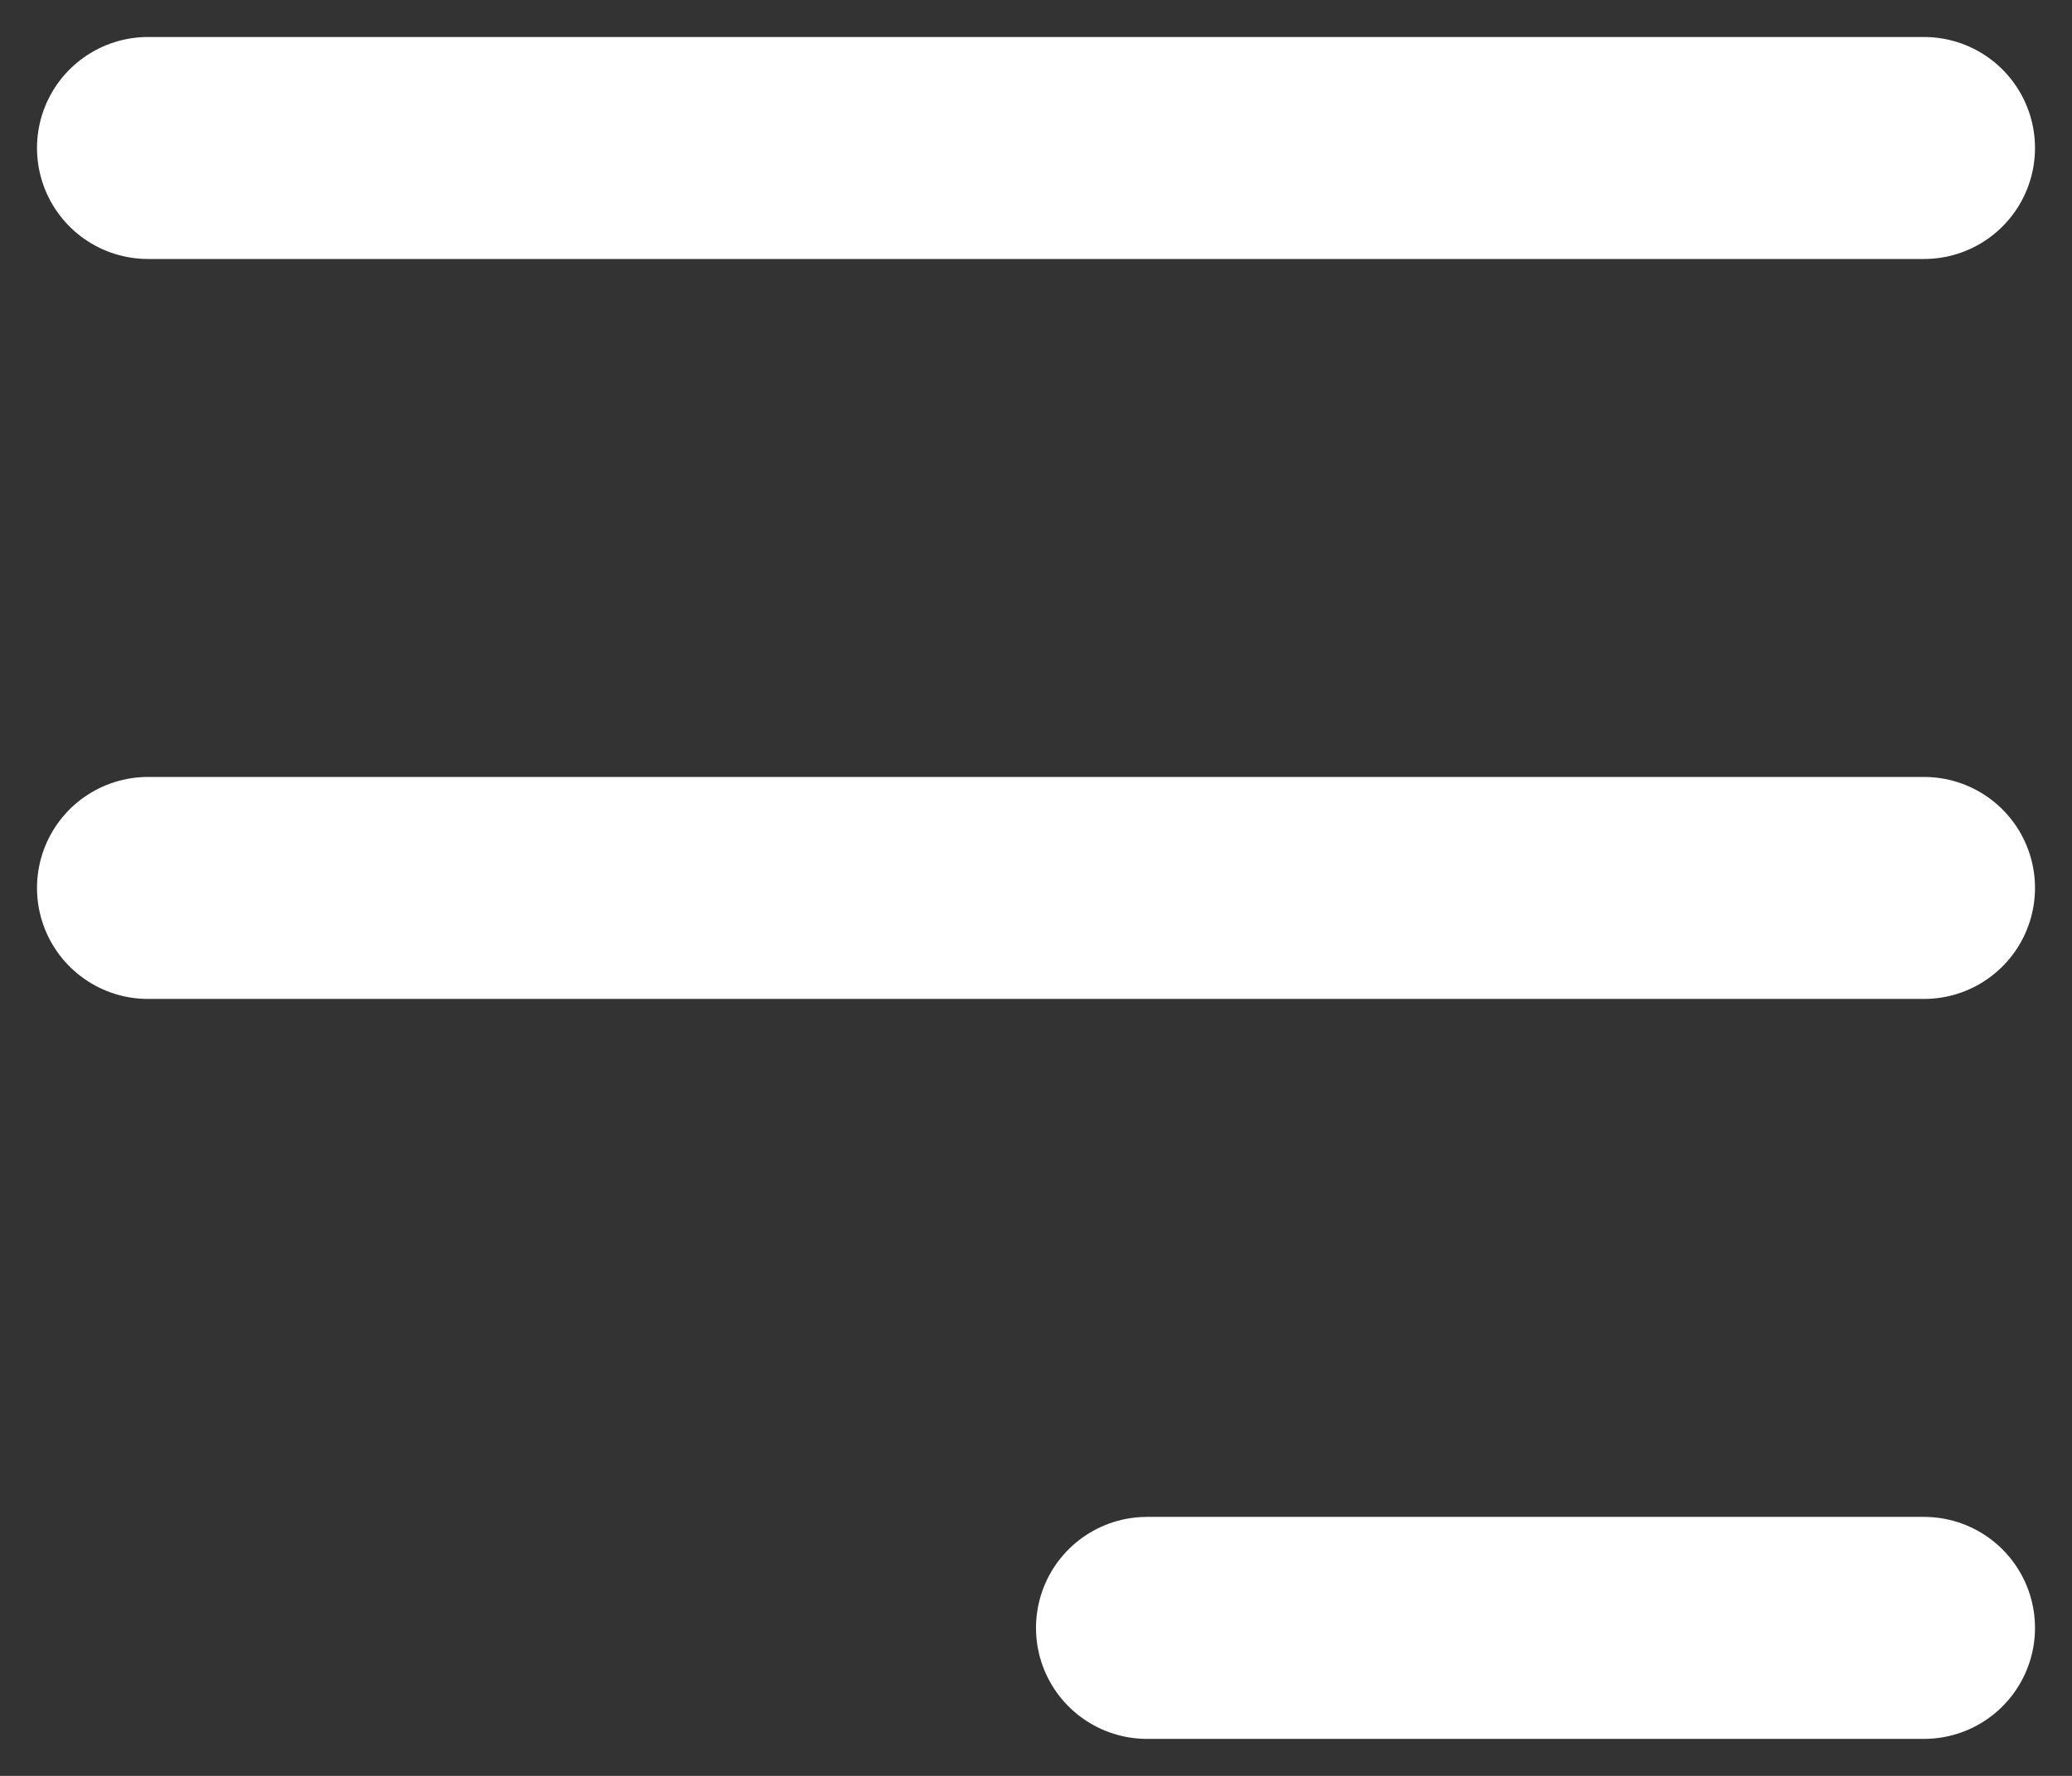 <svg width="28" height="24" viewBox="0 0 28 24" fill="none" xmlns="http://www.w3.org/2000/svg">
<rect x="0" y="0" width="28" height="24" fill="#333333" stroke="none"/>
<g id="Group">
<path id="Vector" d="M15.5 22H26M2 2H26H2ZM2 12H26H2Z" stroke="white" stroke-width="3" stroke-linecap="round" stroke-linejoin="round"/>
</g>
</svg>
